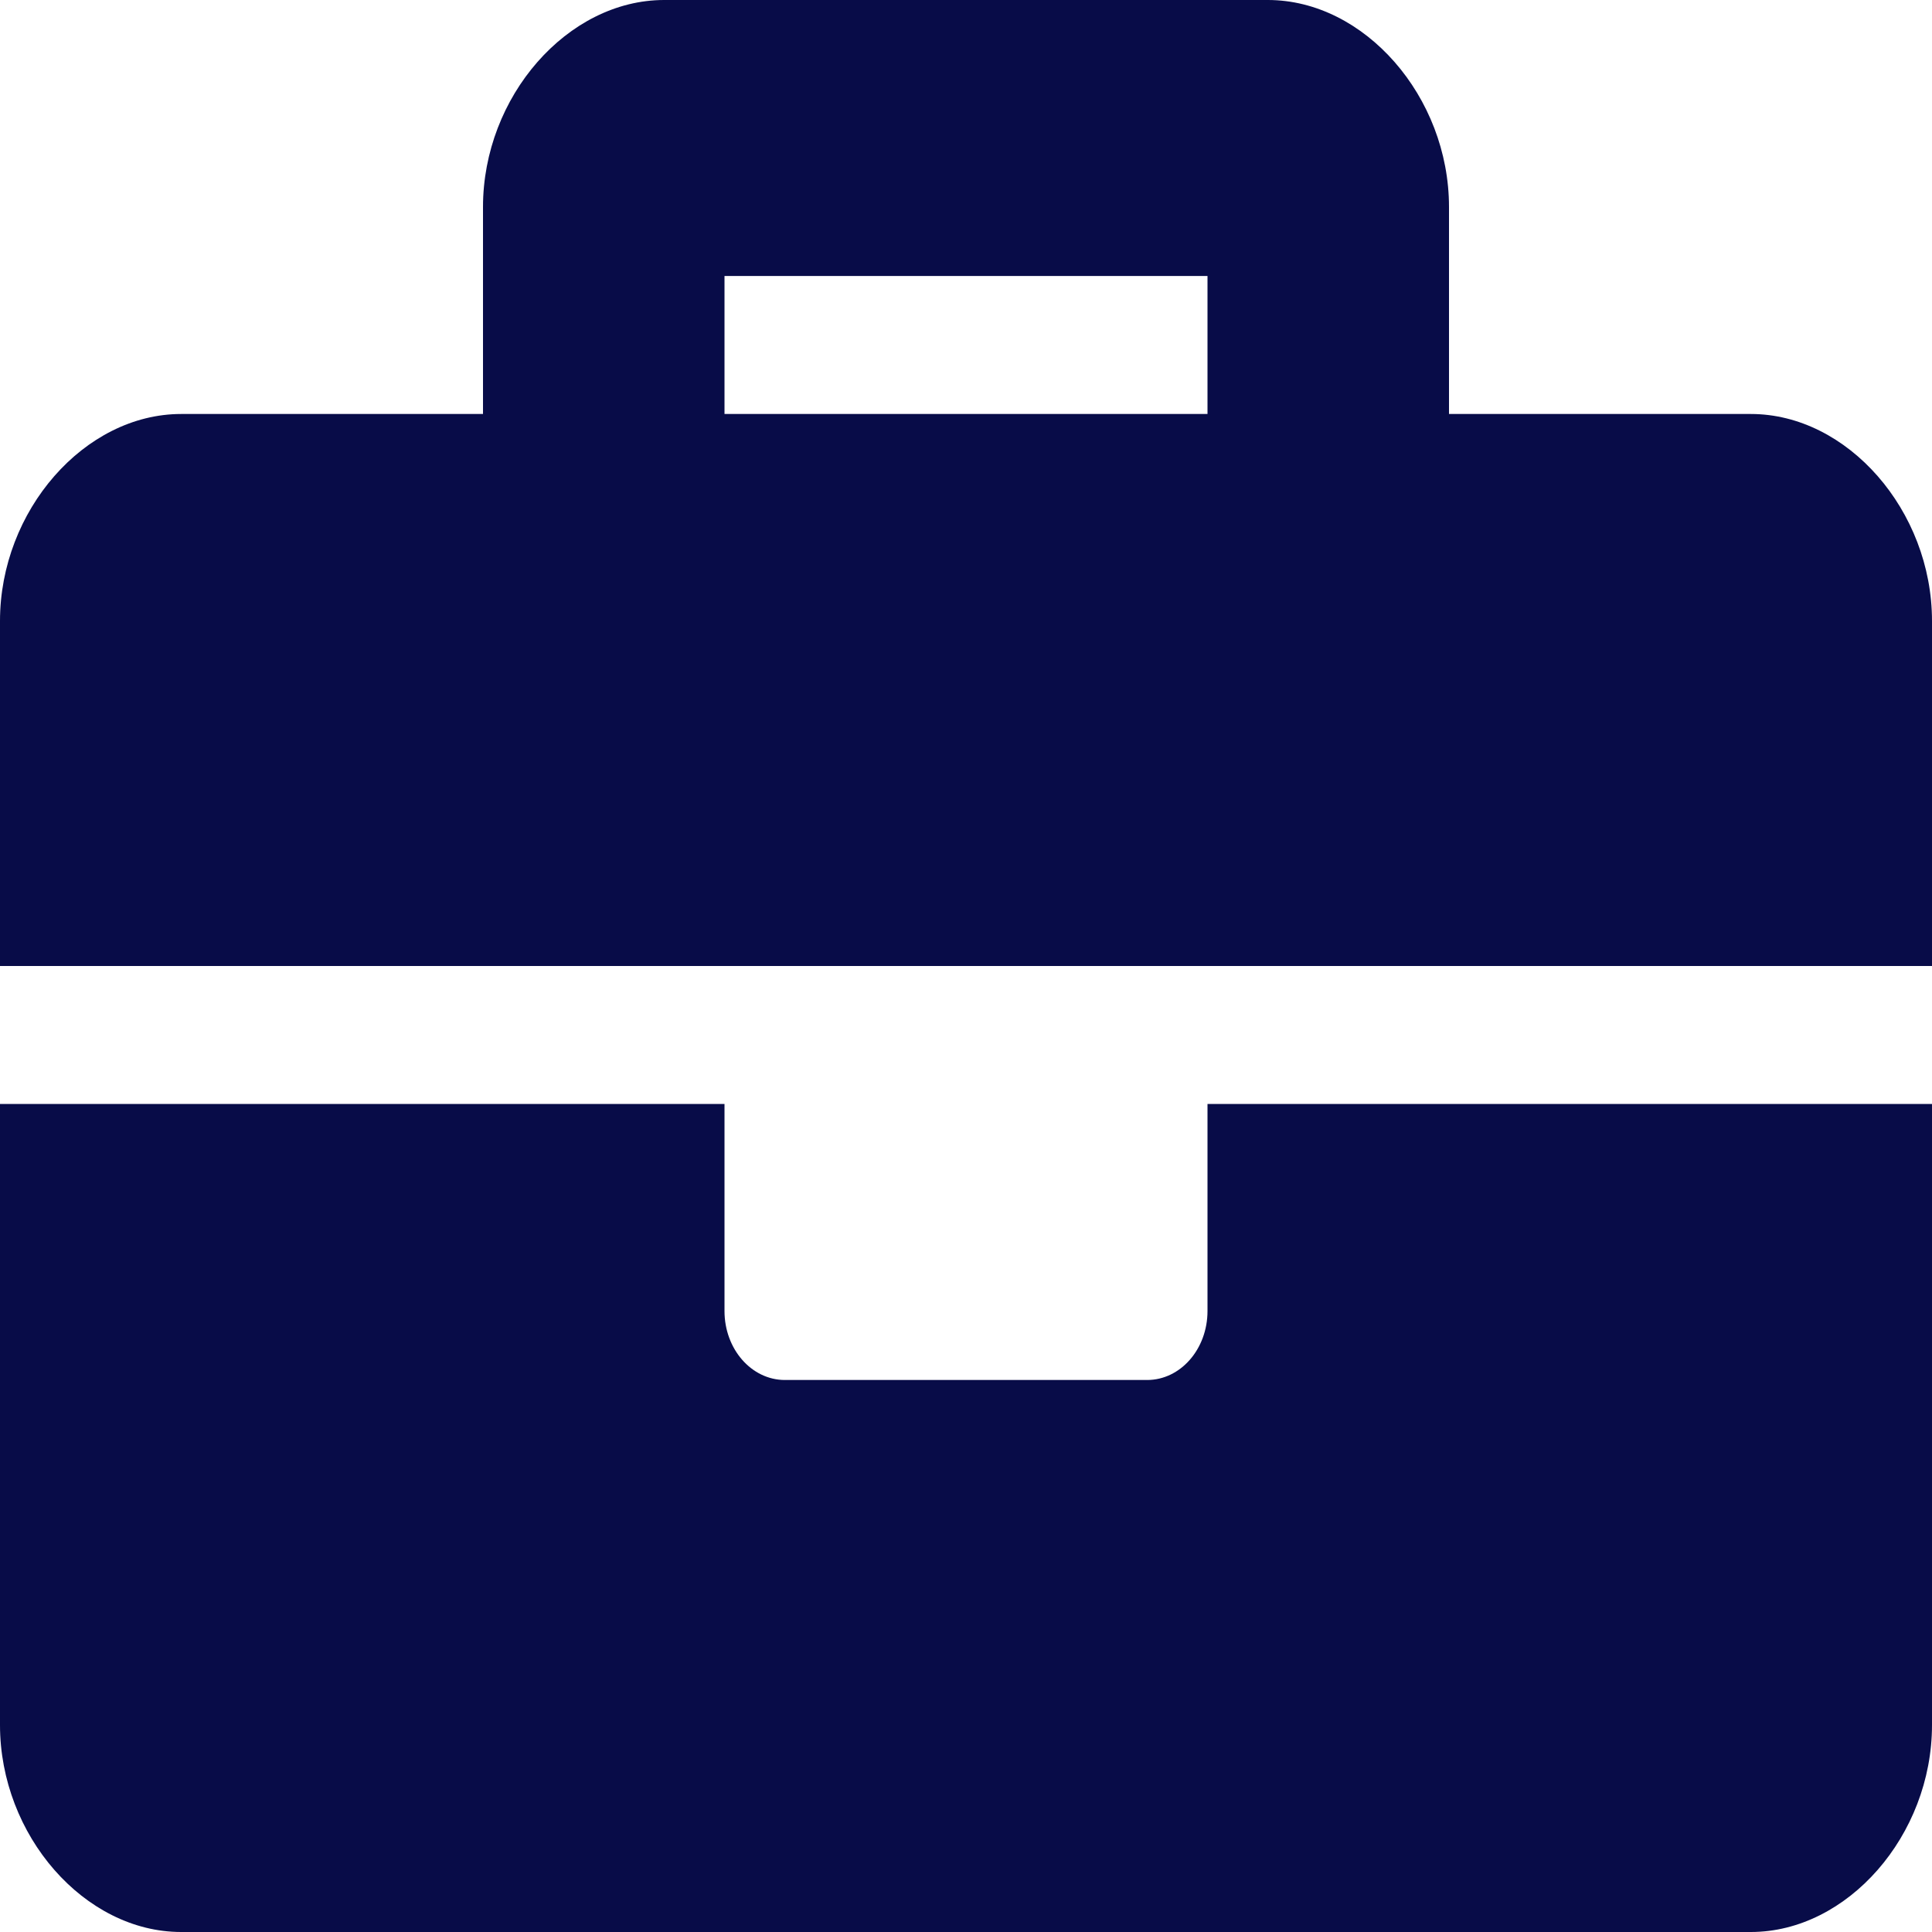 <svg width="50" height="50" viewBox="0 0 50 50" fill="none" xmlns="http://www.w3.org/2000/svg">
<path d="M31.25 33.929C31.25 34.915 30.551 35.714 29.688 35.714H20.312C19.449 35.714 18.75 34.915 18.75 33.929V28.571H0V44.643C0 47.5 2.188 50 4.688 50H45.312C47.812 50 50 47.5 50 44.643V28.571H31.25V33.929ZM45.312 10.714H37.5V5.357C37.5 2.5 35.312 0 32.812 0H17.188C14.688 0 12.5 2.5 12.5 5.357V10.714H4.688C2.188 10.714 0 13.214 0 16.071V25H50V16.071C50 13.214 47.812 10.714 45.312 10.714ZM31.25 10.714H18.75V7.143H31.25V10.714Z" fill="#080C48"/>
</svg>
